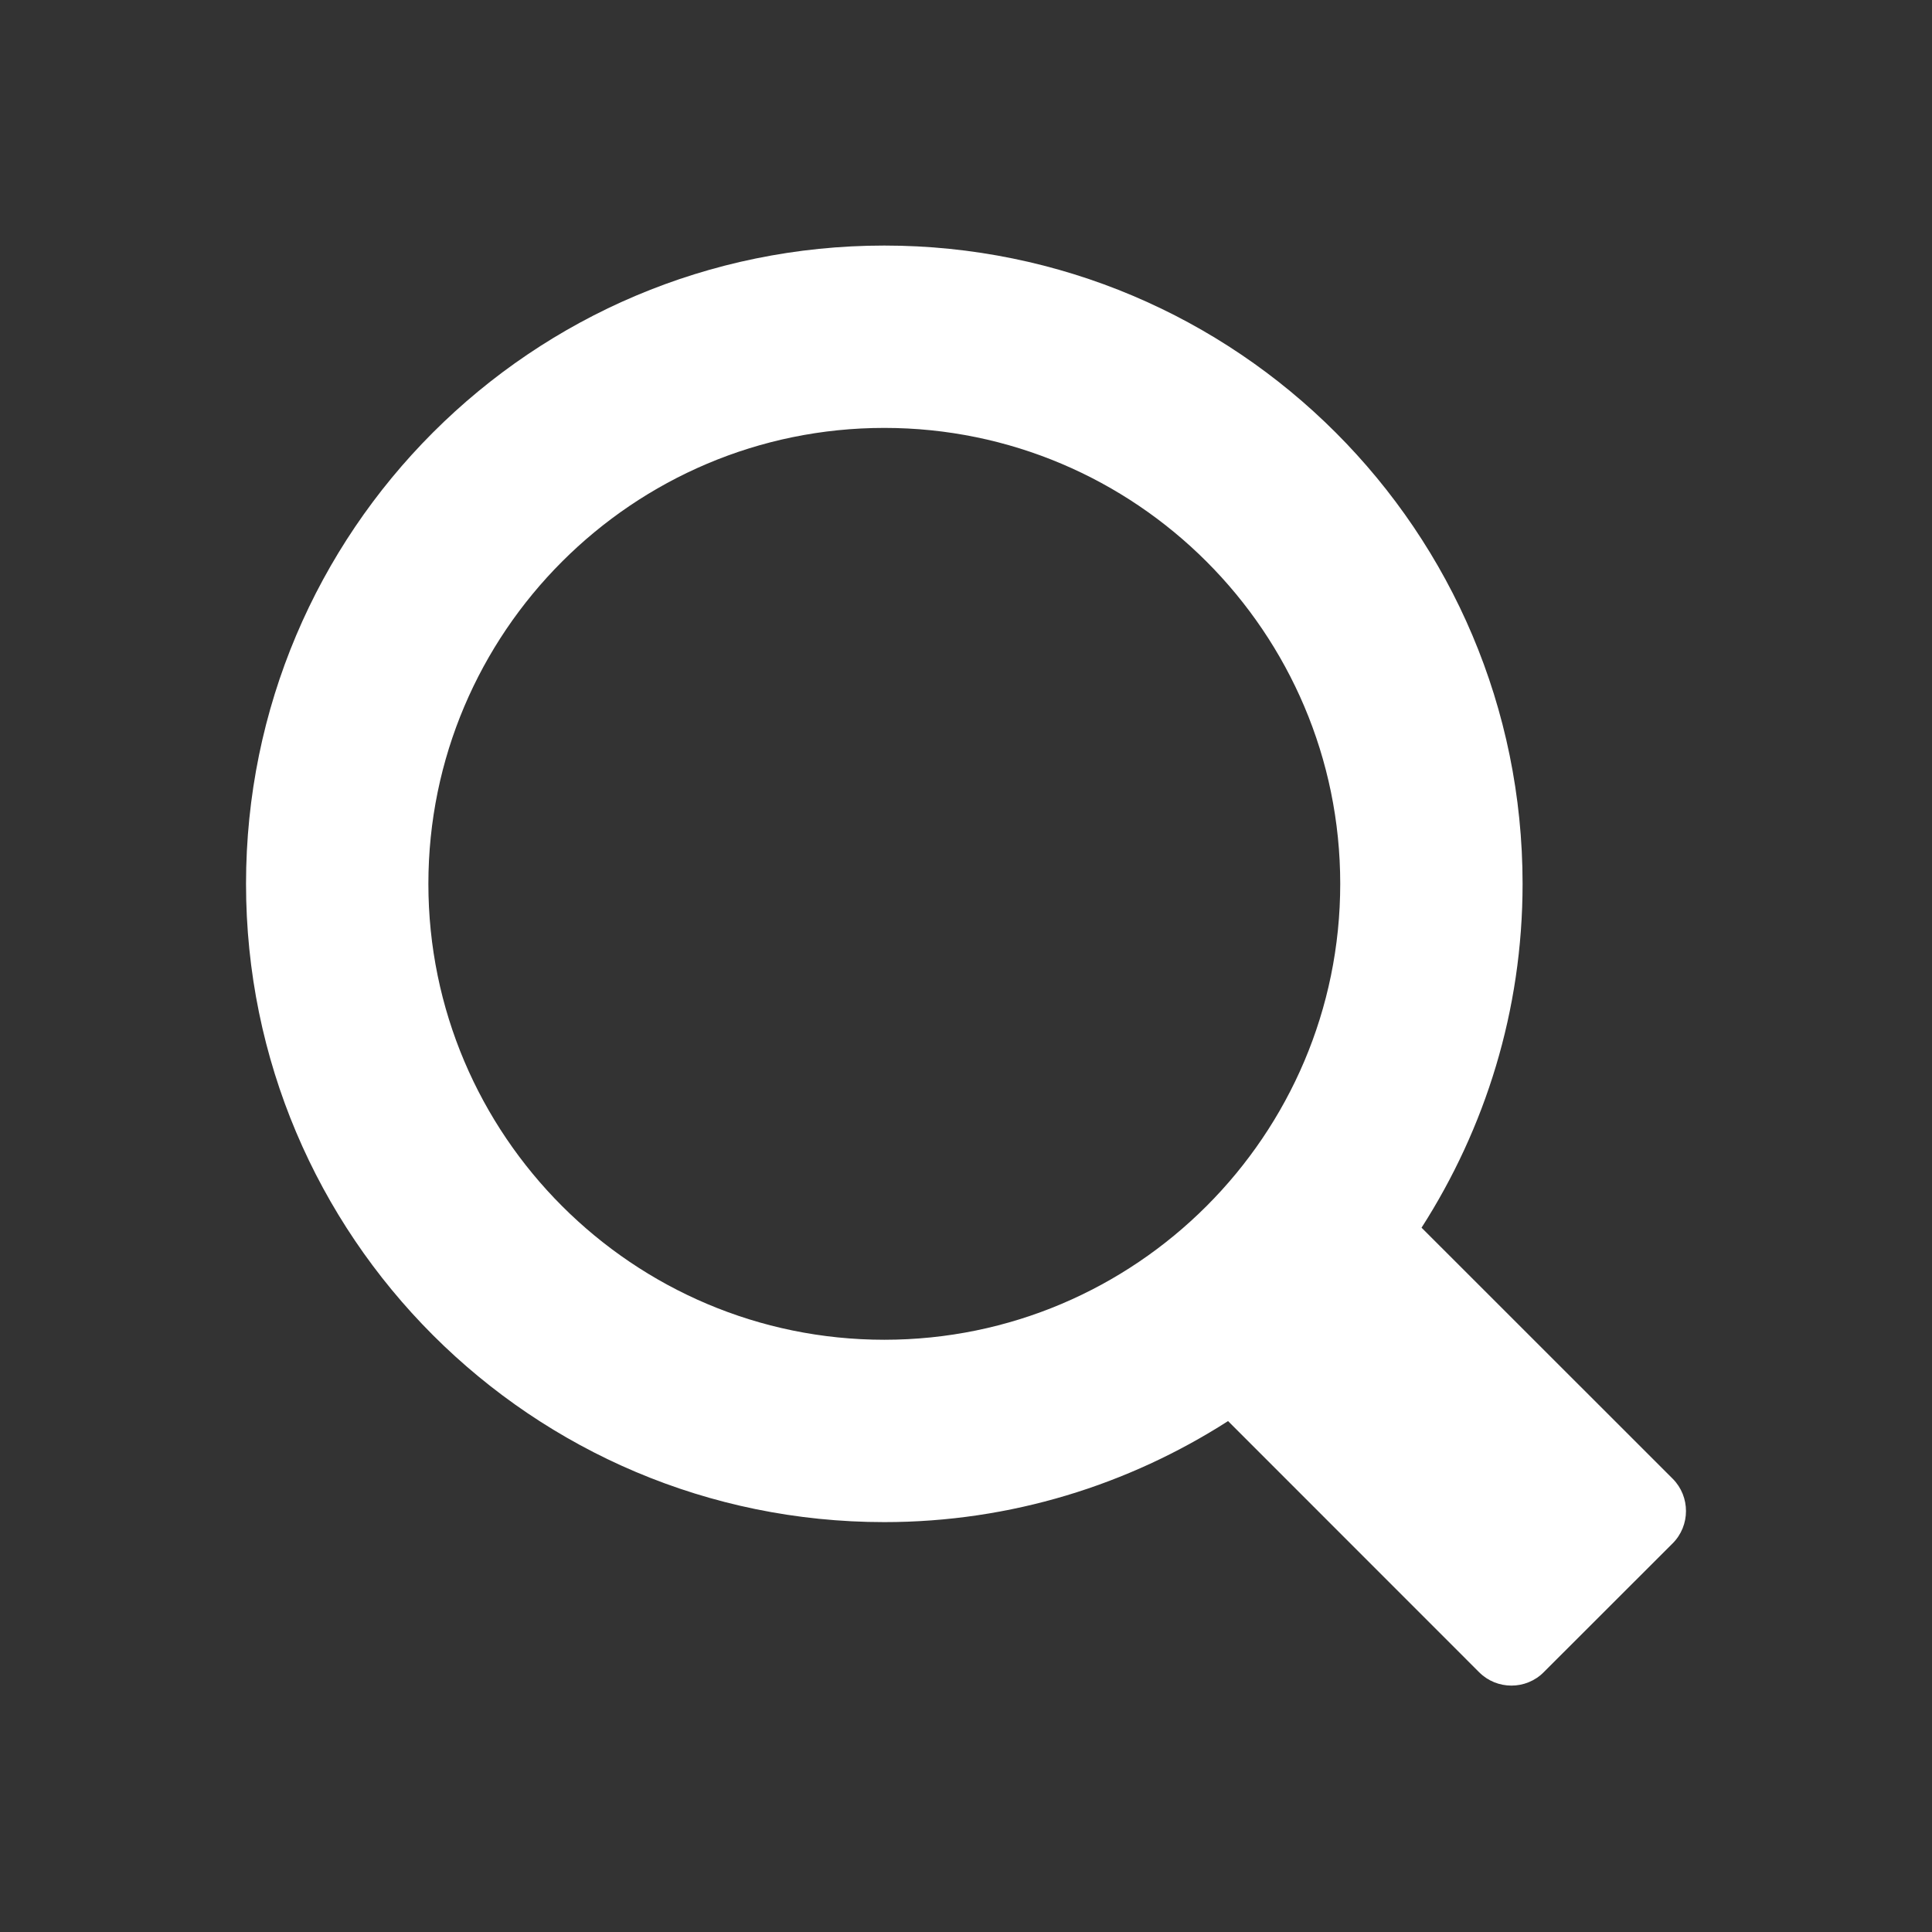 <?xml version="1.0" encoding="utf-8"?>
<!-- Generator: Adobe Illustrator 20.0.0, SVG Export Plug-In . SVG Version: 6.00 Build 0)  -->
<svg version="1.1" id="Layer_1" xmlns="http://www.w3.org/2000/svg" xmlns:xlink="http://www.w3.org/1999/xlink" x="0px" y="0px"
	 viewBox="0 0 2048 2048" style="enable-background:new 0 0 2048 2048;" xml:space="preserve">
<rect x="0" y="0" width="2048" height="2048" fill="#333333" stroke="none"/>
<path style="fill: #fff;" d="M1773.2,1567.6l-266.3-266.2c67.5-105.3,107.1-230.1,107.1-364.5c0-373.7-302.9-676.6-676.6-676.6S260.8,563.2,260.8,936.9
	s302.9,676.6,676.6,676.6c134.3,0,259.2-39.7,364.4-107.1l266.2,266.3c18.8,18.8,49.6,18.8,68.3,0l136.8-136.7
	C1791.9,1617.2,1791.9,1586.4,1773.2,1567.6z M937.4,1420.2c-266.5,0-483.3-216.8-483.3-483.3s216.8-483.3,483.3-483.3
	s483.3,216.8,483.3,483.3S1203.9,1420.2,937.4,1420.2z"/>
</svg>

